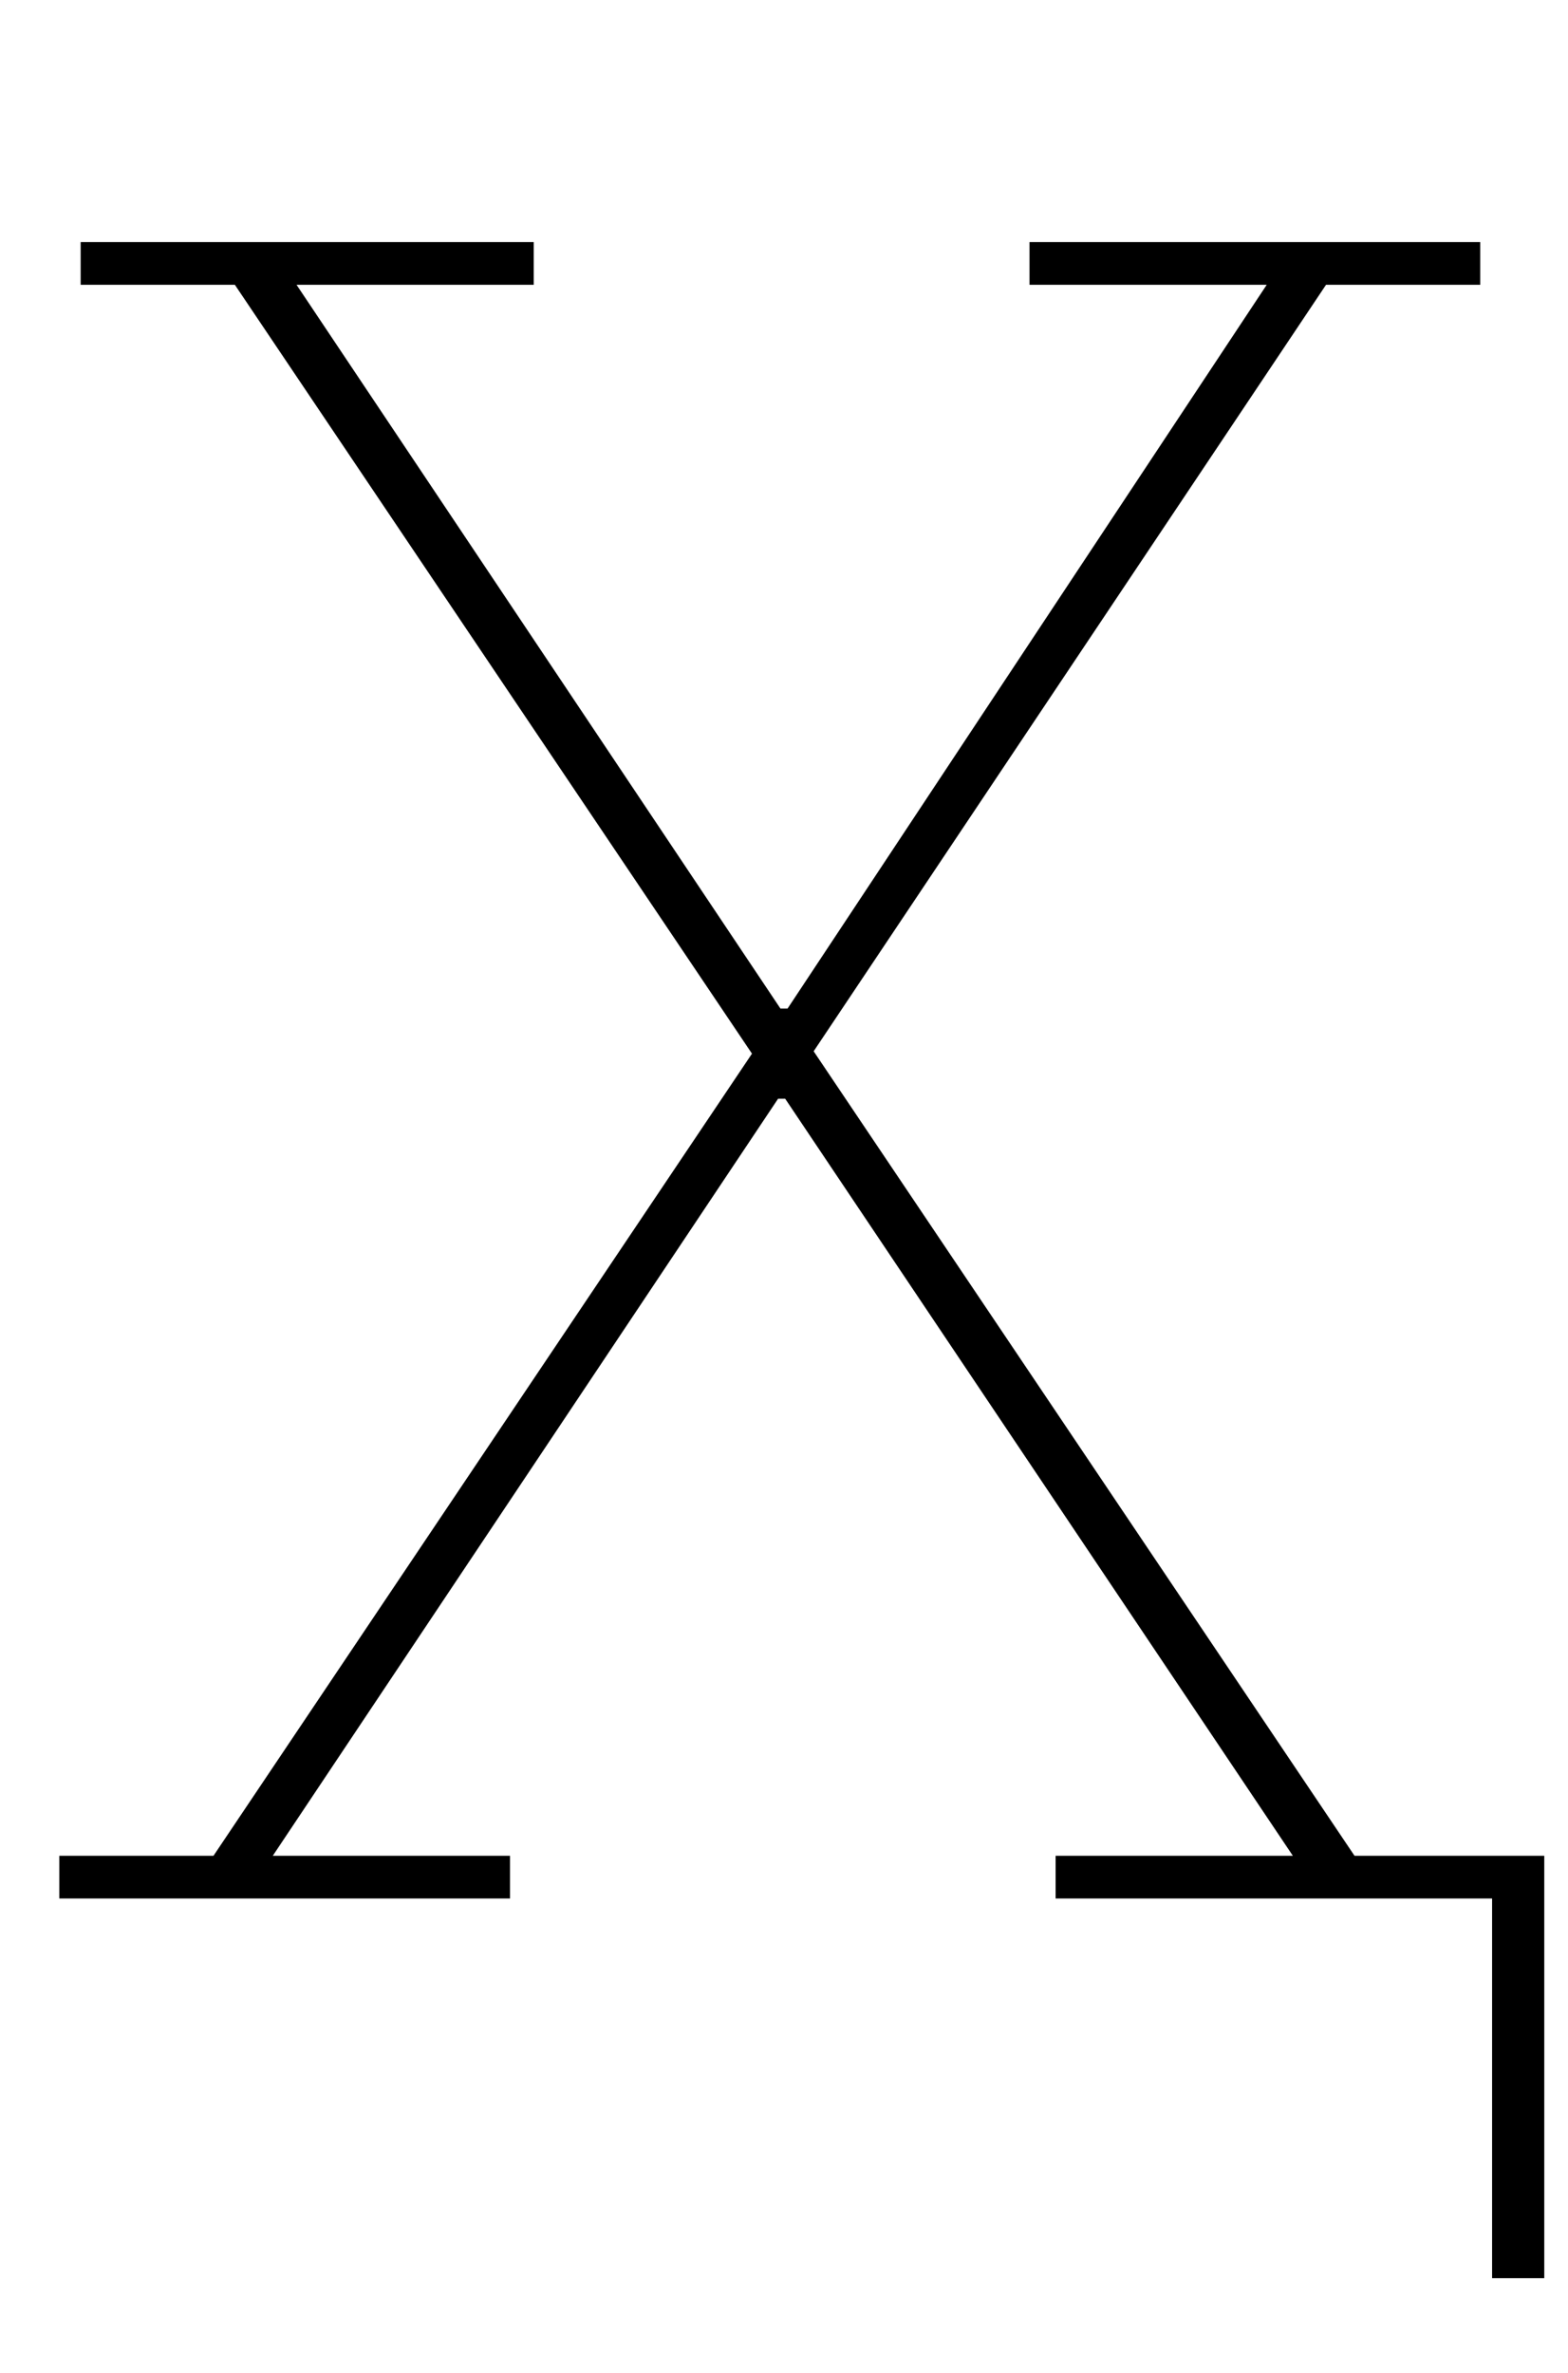 <?xml version="1.0" standalone="no"?>
<!DOCTYPE svg PUBLIC "-//W3C//DTD SVG 1.1//EN" "http://www.w3.org/Graphics/SVG/1.1/DTD/svg11.dtd" >
<svg xmlns="http://www.w3.org/2000/svg" xmlns:xlink="http://www.w3.org/1999/xlink" version="1.1" viewBox="-10 0 661 1000">
  <g transform="matrix(1 0 0 -1 0 800)">
   <path fill="currentColor"
d="M619 0h-184v18h100l-214 319h-3l-213 -319h100v-18h-190v18h65l227 338l-218 324h-65v18h191v-18h-100l204 -305h3l202 305h-100v18h190v-18h-65l-216 -323l228 -339h80v-178h-22v160z" />
  </g>

</svg>
